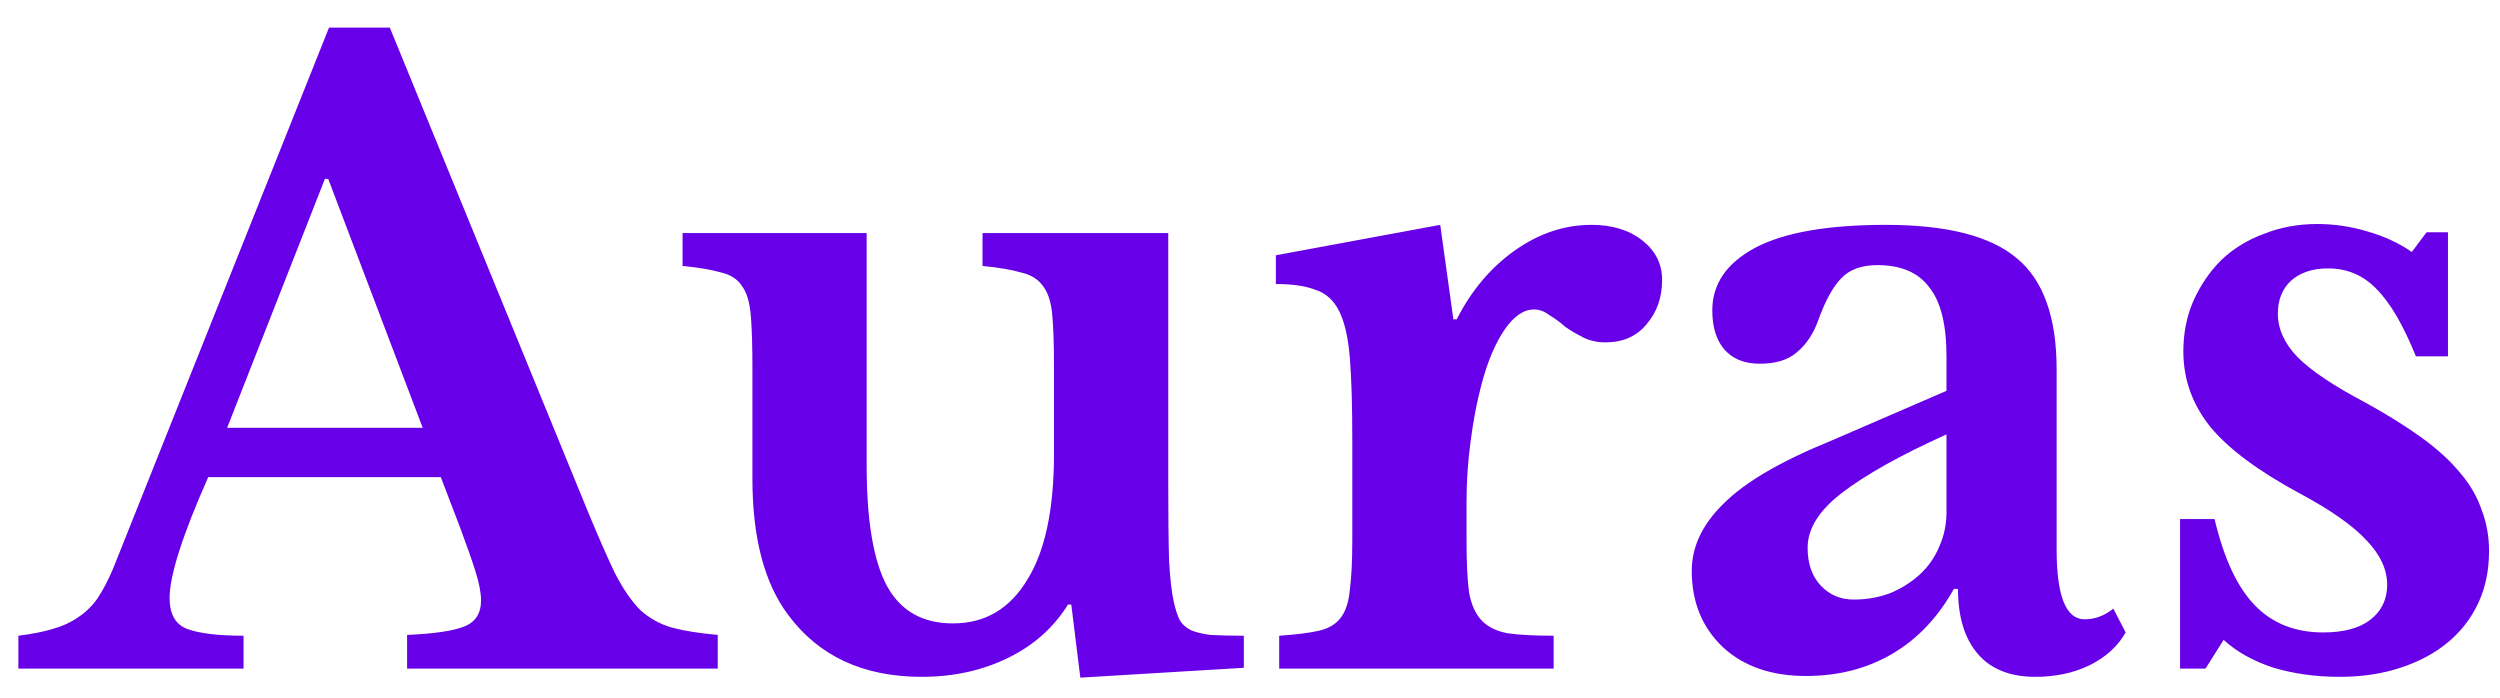<svg width="86" height="24" viewBox="0 0 86 24" fill="none" xmlns="http://www.w3.org/2000/svg">
<path d="M15.163 16.413H7.163C6.277 18.411 5.834 19.796 5.834 20.569C5.834 21.134 6.041 21.492 6.456 21.643C6.889 21.794 7.53 21.869 8.378 21.869V23H0.632V21.869C1.085 21.813 1.471 21.737 1.792 21.643C2.131 21.549 2.423 21.417 2.668 21.247C2.932 21.078 3.158 20.861 3.346 20.597C3.535 20.314 3.714 19.975 3.883 19.579L11.318 0.95H13.41L20.166 17.459C20.562 18.42 20.892 19.174 21.156 19.721C21.439 20.267 21.731 20.691 22.032 20.993C22.353 21.276 22.711 21.474 23.107 21.587C23.521 21.7 24.049 21.784 24.69 21.841V23H14.004V21.841C14.909 21.803 15.559 21.709 15.954 21.558C16.35 21.407 16.548 21.106 16.548 20.654C16.548 20.39 16.482 20.051 16.35 19.636C16.218 19.221 16.039 18.712 15.813 18.109L15.163 16.413ZM7.813 14.717H14.541L11.29 6.152H11.177L7.813 14.717ZM36.258 12.653C36.258 11.9 36.239 11.306 36.202 10.873C36.164 10.42 36.06 10.081 35.891 9.855C35.721 9.61 35.467 9.45 35.127 9.374C34.807 9.28 34.364 9.205 33.799 9.148V8.017H40.188V16.583C40.188 17.733 40.197 18.637 40.216 19.297C40.254 19.938 40.31 20.418 40.385 20.738C40.442 20.983 40.508 21.181 40.583 21.332C40.659 21.464 40.781 21.577 40.951 21.671C41.12 21.747 41.347 21.803 41.629 21.841C41.931 21.86 42.317 21.869 42.788 21.869V22.972L37.163 23.311L36.852 20.795H36.739C36.249 21.587 35.561 22.199 34.675 22.633C33.789 23.066 32.8 23.283 31.707 23.283C29.69 23.283 28.154 22.567 27.099 21.134C26.288 20.041 25.883 18.486 25.883 16.47V12.653C25.883 11.881 25.864 11.278 25.827 10.844C25.789 10.392 25.685 10.053 25.516 9.827C25.365 9.6 25.13 9.45 24.809 9.374C24.489 9.28 24.046 9.205 23.48 9.148V8.017H29.813V16.017C29.813 17.921 30.048 19.306 30.52 20.173C30.991 21.021 31.744 21.445 32.781 21.445C33.893 21.445 34.75 20.936 35.353 19.919C35.957 18.939 36.258 17.497 36.258 15.594V12.653ZM50.449 18.618C50.449 19.353 50.477 19.938 50.534 20.371C50.609 20.786 50.75 21.106 50.958 21.332C51.165 21.558 51.467 21.709 51.862 21.784C52.258 21.841 52.786 21.869 53.445 21.869V23H44.004V21.869C44.569 21.831 45.021 21.775 45.36 21.7C45.7 21.624 45.954 21.474 46.124 21.247C46.293 21.021 46.397 20.701 46.435 20.286C46.491 19.853 46.519 19.278 46.519 18.562V15.113C46.519 13.944 46.491 13.011 46.435 12.314C46.378 11.617 46.256 11.08 46.067 10.703C45.879 10.326 45.605 10.081 45.247 9.968C44.908 9.836 44.456 9.77 43.89 9.77V8.781L49.544 7.735L49.996 10.986H50.11C50.618 9.987 51.288 9.195 52.117 8.611C52.946 8.027 53.822 7.735 54.746 7.735C55.462 7.735 56.046 7.914 56.498 8.272C56.951 8.63 57.177 9.082 57.177 9.629C57.177 10.232 56.998 10.741 56.64 11.155C56.301 11.57 55.829 11.777 55.226 11.777C54.944 11.777 54.689 11.721 54.463 11.607C54.237 11.494 54.03 11.372 53.841 11.24C53.672 11.089 53.492 10.957 53.304 10.844C53.134 10.712 52.955 10.646 52.767 10.646C52.409 10.646 52.07 10.882 51.749 11.353C51.429 11.824 51.165 12.456 50.958 13.247C50.807 13.812 50.684 14.453 50.59 15.169C50.496 15.867 50.449 16.564 50.449 17.261V18.618ZM66.959 14.943C65.376 15.659 64.18 16.328 63.369 16.95C62.578 17.553 62.182 18.185 62.182 18.844C62.182 19.391 62.333 19.824 62.634 20.145C62.936 20.465 63.313 20.625 63.765 20.625C64.217 20.625 64.641 20.55 65.037 20.399C65.433 20.23 65.772 20.013 66.055 19.749C66.338 19.485 66.554 19.174 66.705 18.816C66.875 18.439 66.959 18.044 66.959 17.629V14.943ZM66.959 13.445V12.258C66.959 11.165 66.761 10.373 66.366 9.883C65.989 9.374 65.395 9.12 64.585 9.12C64.038 9.12 63.624 9.271 63.341 9.572C63.058 9.855 62.794 10.335 62.549 11.014C62.38 11.485 62.135 11.852 61.814 12.116C61.513 12.38 61.089 12.512 60.542 12.512C60.015 12.512 59.609 12.352 59.327 12.031C59.044 11.711 58.903 11.259 58.903 10.675C58.903 9.77 59.393 9.054 60.373 8.526C61.371 7.998 62.87 7.735 64.868 7.735C66.978 7.735 68.486 8.121 69.391 8.894C70.295 9.648 70.748 10.92 70.748 12.71V18.901C70.748 20.503 71.068 21.304 71.709 21.304C72.067 21.304 72.397 21.181 72.698 20.936L73.122 21.756C72.858 22.227 72.444 22.604 71.878 22.887C71.332 23.151 70.71 23.283 70.013 23.283C69.146 23.283 68.486 23.019 68.034 22.491C67.581 21.963 67.355 21.219 67.355 20.258H67.214C66.667 21.238 65.961 21.982 65.094 22.491C64.227 23 63.237 23.254 62.125 23.254C60.938 23.254 59.986 22.925 59.27 22.265C58.554 21.587 58.196 20.71 58.196 19.636C58.196 18.807 58.563 18.034 59.298 17.318C60.033 16.583 61.258 15.867 62.973 15.169L66.959 13.445ZM75.87 23H74.994V17.855H76.181C76.502 19.212 76.963 20.201 77.567 20.823C78.17 21.445 78.952 21.756 79.913 21.756C80.61 21.756 81.147 21.615 81.524 21.332C81.92 21.031 82.118 20.625 82.118 20.116C82.118 19.589 81.882 19.08 81.411 18.59C80.94 18.081 80.177 17.544 79.121 16.979C77.689 16.206 76.662 15.443 76.04 14.689C75.418 13.916 75.107 13.049 75.107 12.088C75.107 11.466 75.22 10.891 75.446 10.364C75.691 9.817 76.012 9.346 76.407 8.95C76.822 8.554 77.312 8.253 77.877 8.046C78.443 7.819 79.055 7.706 79.715 7.706C80.299 7.706 80.874 7.791 81.439 7.961C82.024 8.13 82.532 8.366 82.966 8.668L83.475 7.989H84.21V12.258H83.107C82.674 11.184 82.222 10.411 81.75 9.94C81.298 9.468 80.742 9.233 80.082 9.233C79.555 9.233 79.131 9.374 78.81 9.657C78.509 9.94 78.358 10.316 78.358 10.788C78.358 11.315 78.584 11.815 79.037 12.286C79.508 12.757 80.28 13.275 81.355 13.841C82.109 14.255 82.759 14.661 83.305 15.056C83.852 15.452 84.295 15.857 84.634 16.272C84.973 16.668 85.218 17.092 85.369 17.544C85.538 17.977 85.623 18.449 85.623 18.957C85.623 19.617 85.501 20.211 85.256 20.738C85.011 21.266 84.662 21.718 84.21 22.095C83.757 22.472 83.211 22.764 82.57 22.972C81.948 23.179 81.251 23.283 80.478 23.283C79.668 23.283 78.914 23.179 78.217 22.972C77.519 22.746 76.945 22.425 76.492 22.011L75.87 23Z" fill="#6700E8"/>
</svg>
